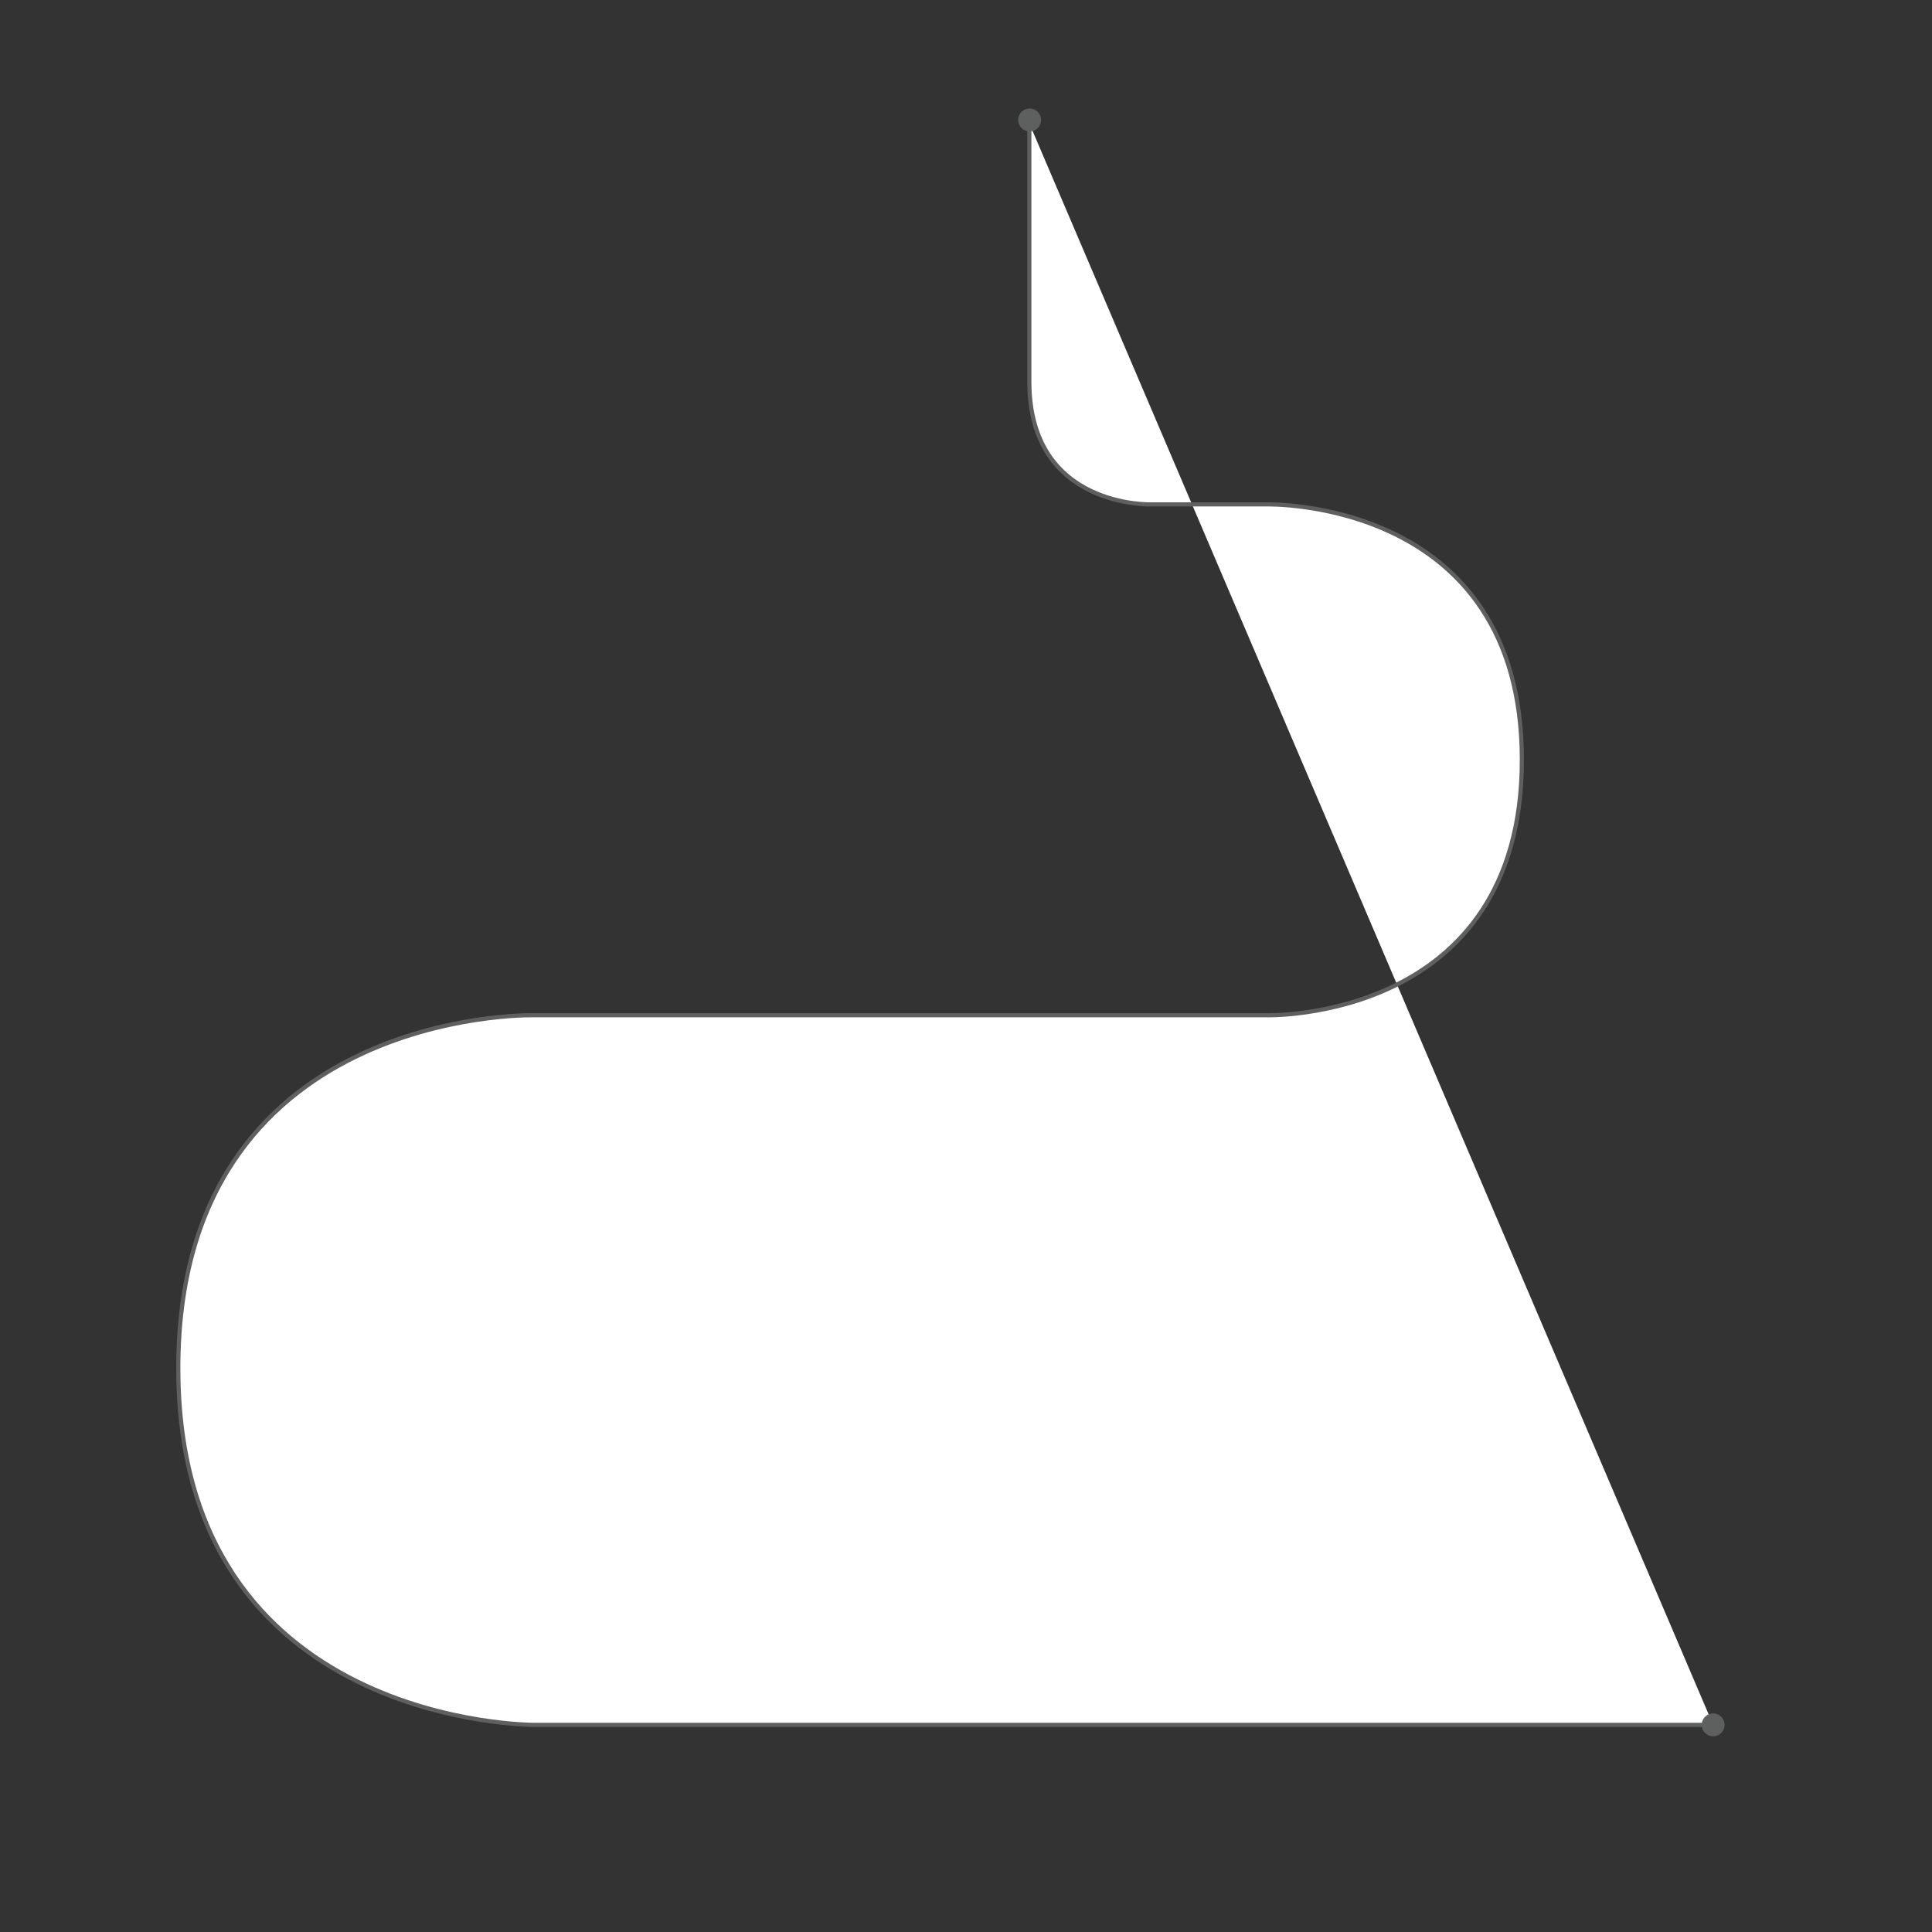 <?xml version="1.0" encoding="UTF-8"?>
<svg id="Layer_1" xmlns="http://www.w3.org/2000/svg" version="1.1" viewBox="0 0 1400 1400">
  <rect x="0" y="0" width="1400" height="1400" fill="#333333" stroke="none"/>
  <!-- Generator: Adobe Illustrator 29.7.0, SVG Export Plug-In . SVG Version: 2.1.1 Build 138)  -->
  <defs>
    <style>
      .st0 {
        fill: #5e6060;
      }

      .st0, .st1 {
        stroke: #5e5f5f;
        stroke-miterlimit: 10;
        stroke-width: 3px;
      }

      .st1 {
        fill: #fff;
      }
    </style>
  </defs>
  <path class="st1" d="M1241.4,1249.9H387.6s-258.4,1.7-258.4-258.4,255.8-255.8,255.8-255.8h532.7s185.1,5.1,185.1-185.1-185.1-185.1-185.1-185.1h-82.9s-88.9,3.4-88.9-88.9V89.4"/>
  <circle class="st0" cx="746.1" cy="86.9" r="6.8"/>
  <circle class="st0" cx="1241.4" cy="1249.9" r="6.8"/>
</svg>